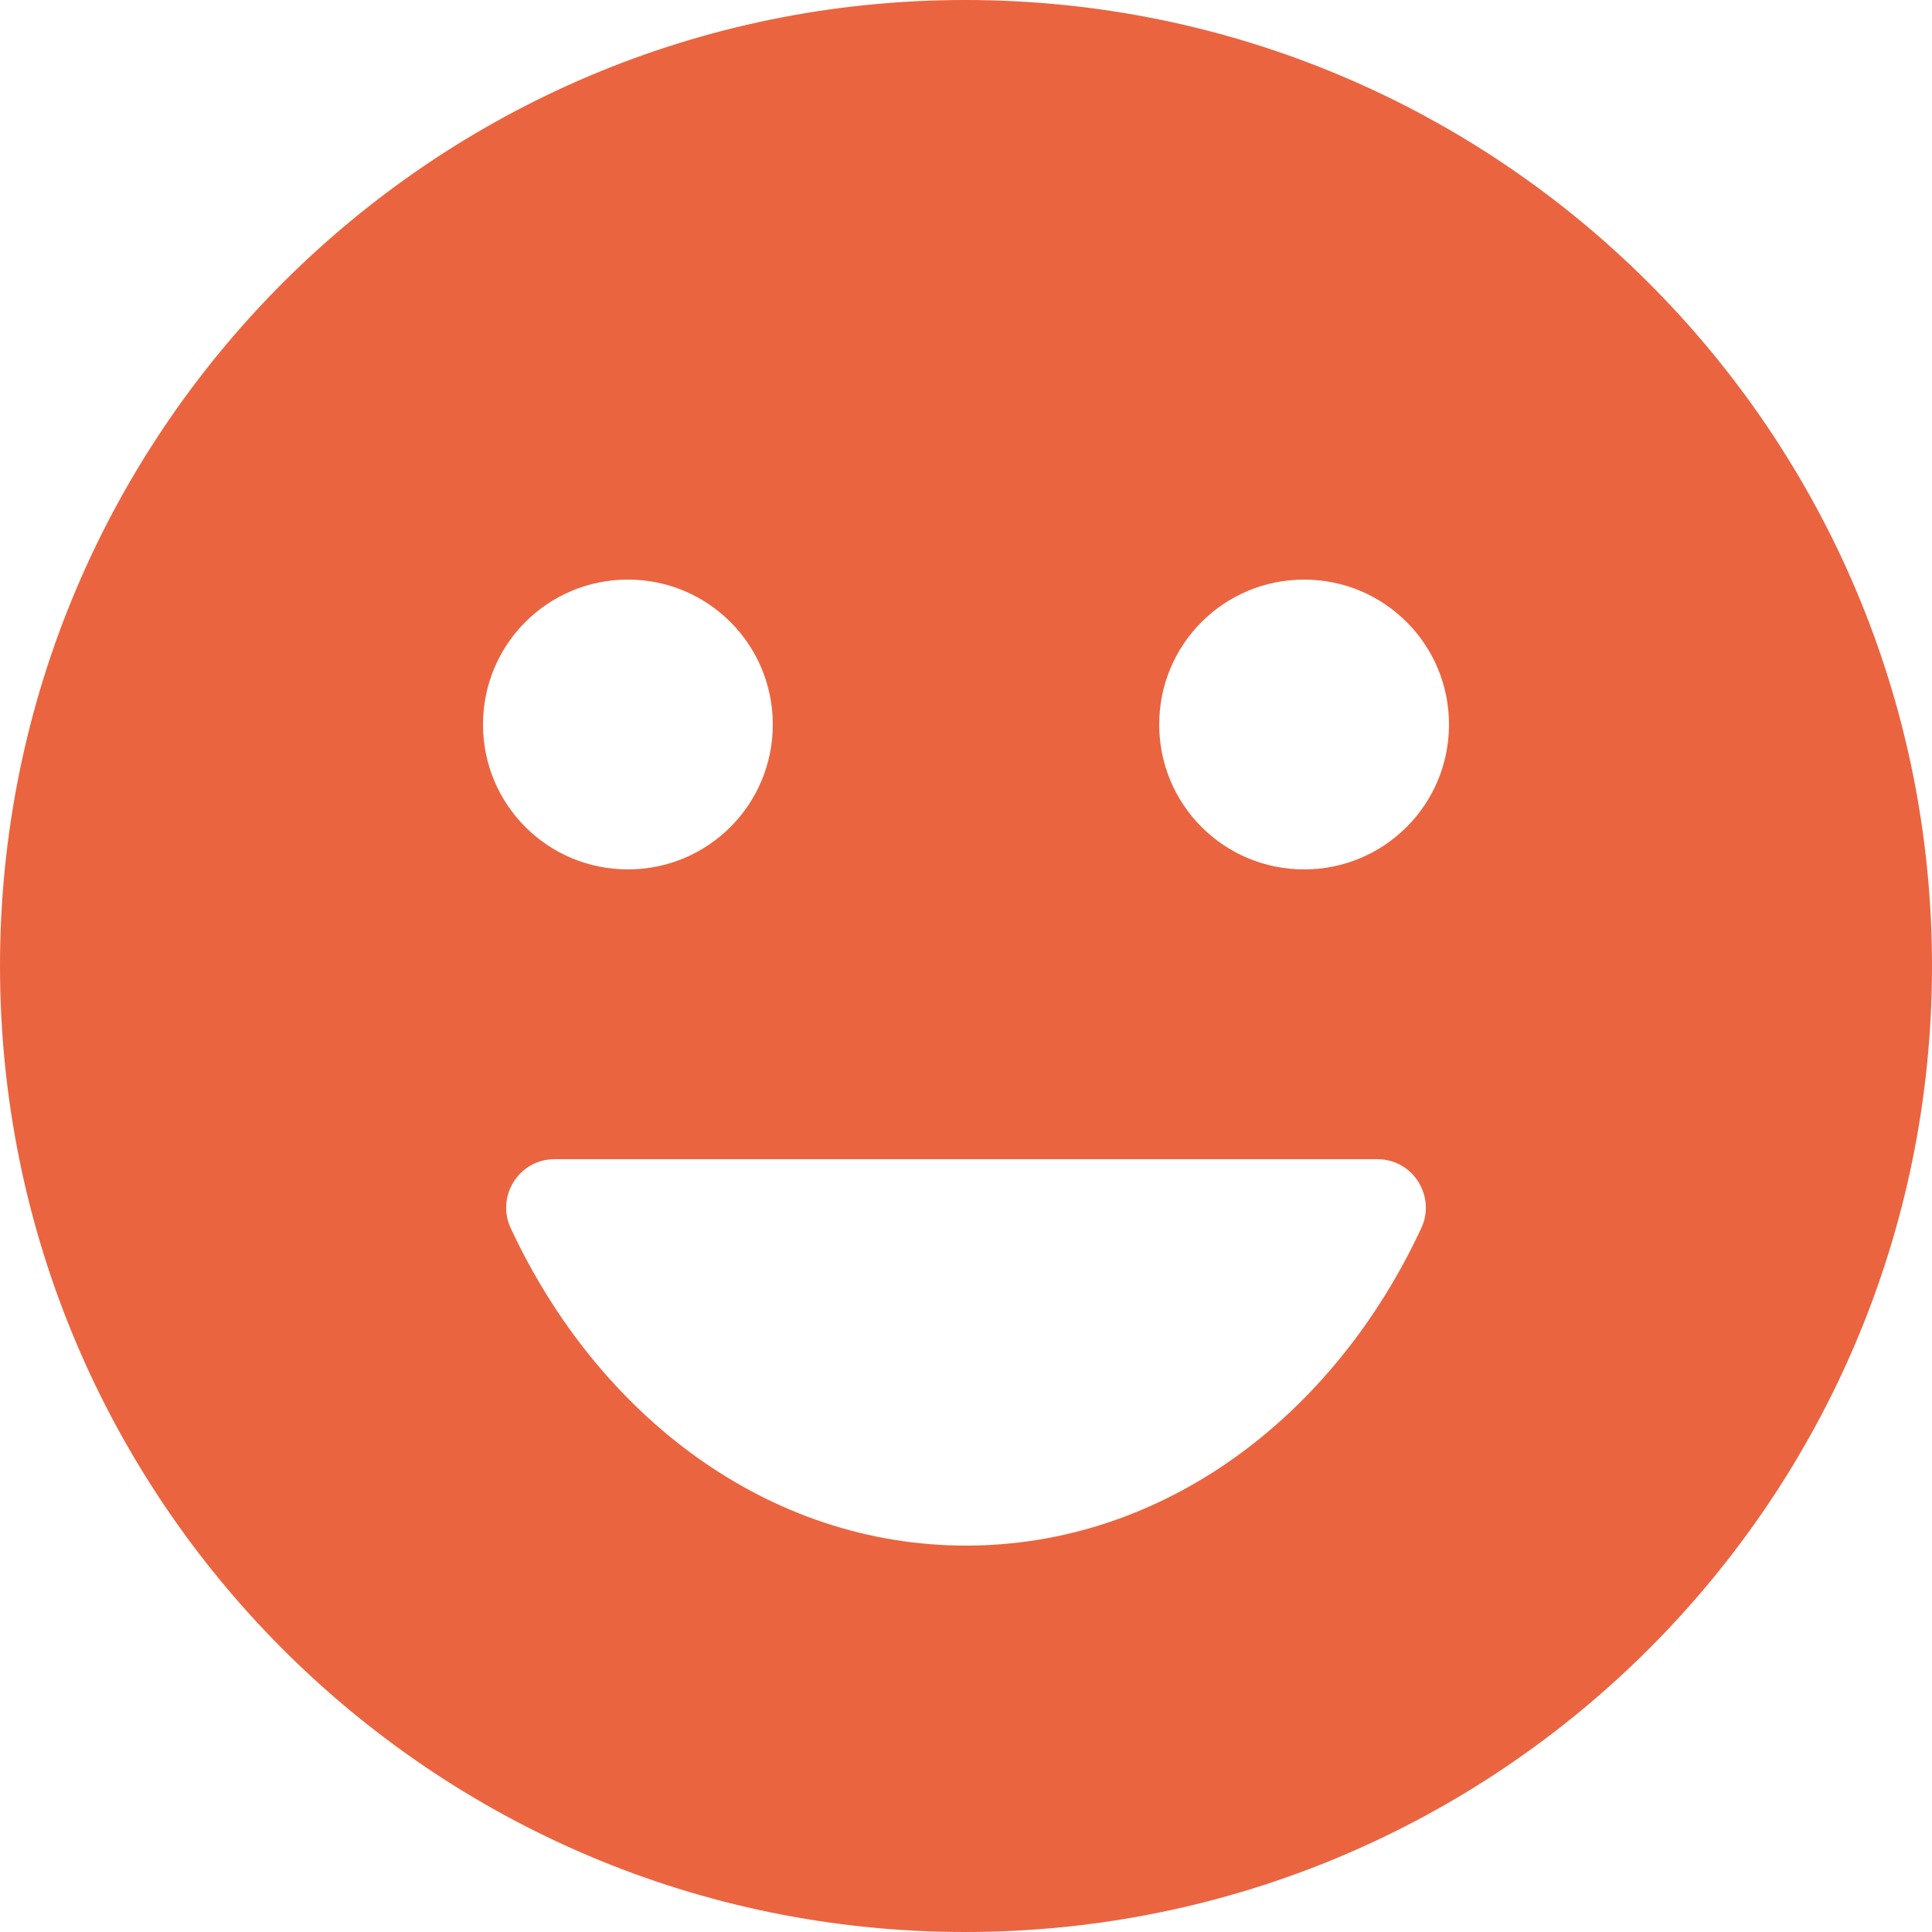 <svg width="40" height="40" viewBox="0 0 40 40" fill="none" xmlns="http://www.w3.org/2000/svg">
<g clip-path="url(#clip0_103_17)">
<path d="M19.98 0C8.94 0 0 8.96 0 20C0 31.04 8.94 40 19.98 40C31.04 40 40 31.04 40 20C40 8.96 31.04 0 19.98 0ZM13 12C14.66 12 16 13.34 16 15C16 16.66 14.66 18 13 18C11.34 18 10 16.66 10 15C10 13.34 11.34 12 13 12ZM29.42 25.44C27.6 29.34 24.08 32 20 32C15.92 32 12.4 29.34 10.58 25.44C10.26 24.78 10.74 24 11.48 24H28.52C29.26 24 29.74 24.78 29.42 25.44V25.44ZM27 18C25.34 18 24 16.66 24 15C24 13.34 25.34 12 27 12C28.66 12 30 13.34 30 15C30 16.66 28.66 18 27 18Z" fill="#EB6440"/>
</g>
<defs>
<clipPath id="clip0_103_17">
<rect width="40" height="40" fill="white"/>
</clipPath>
</defs>
</svg>

